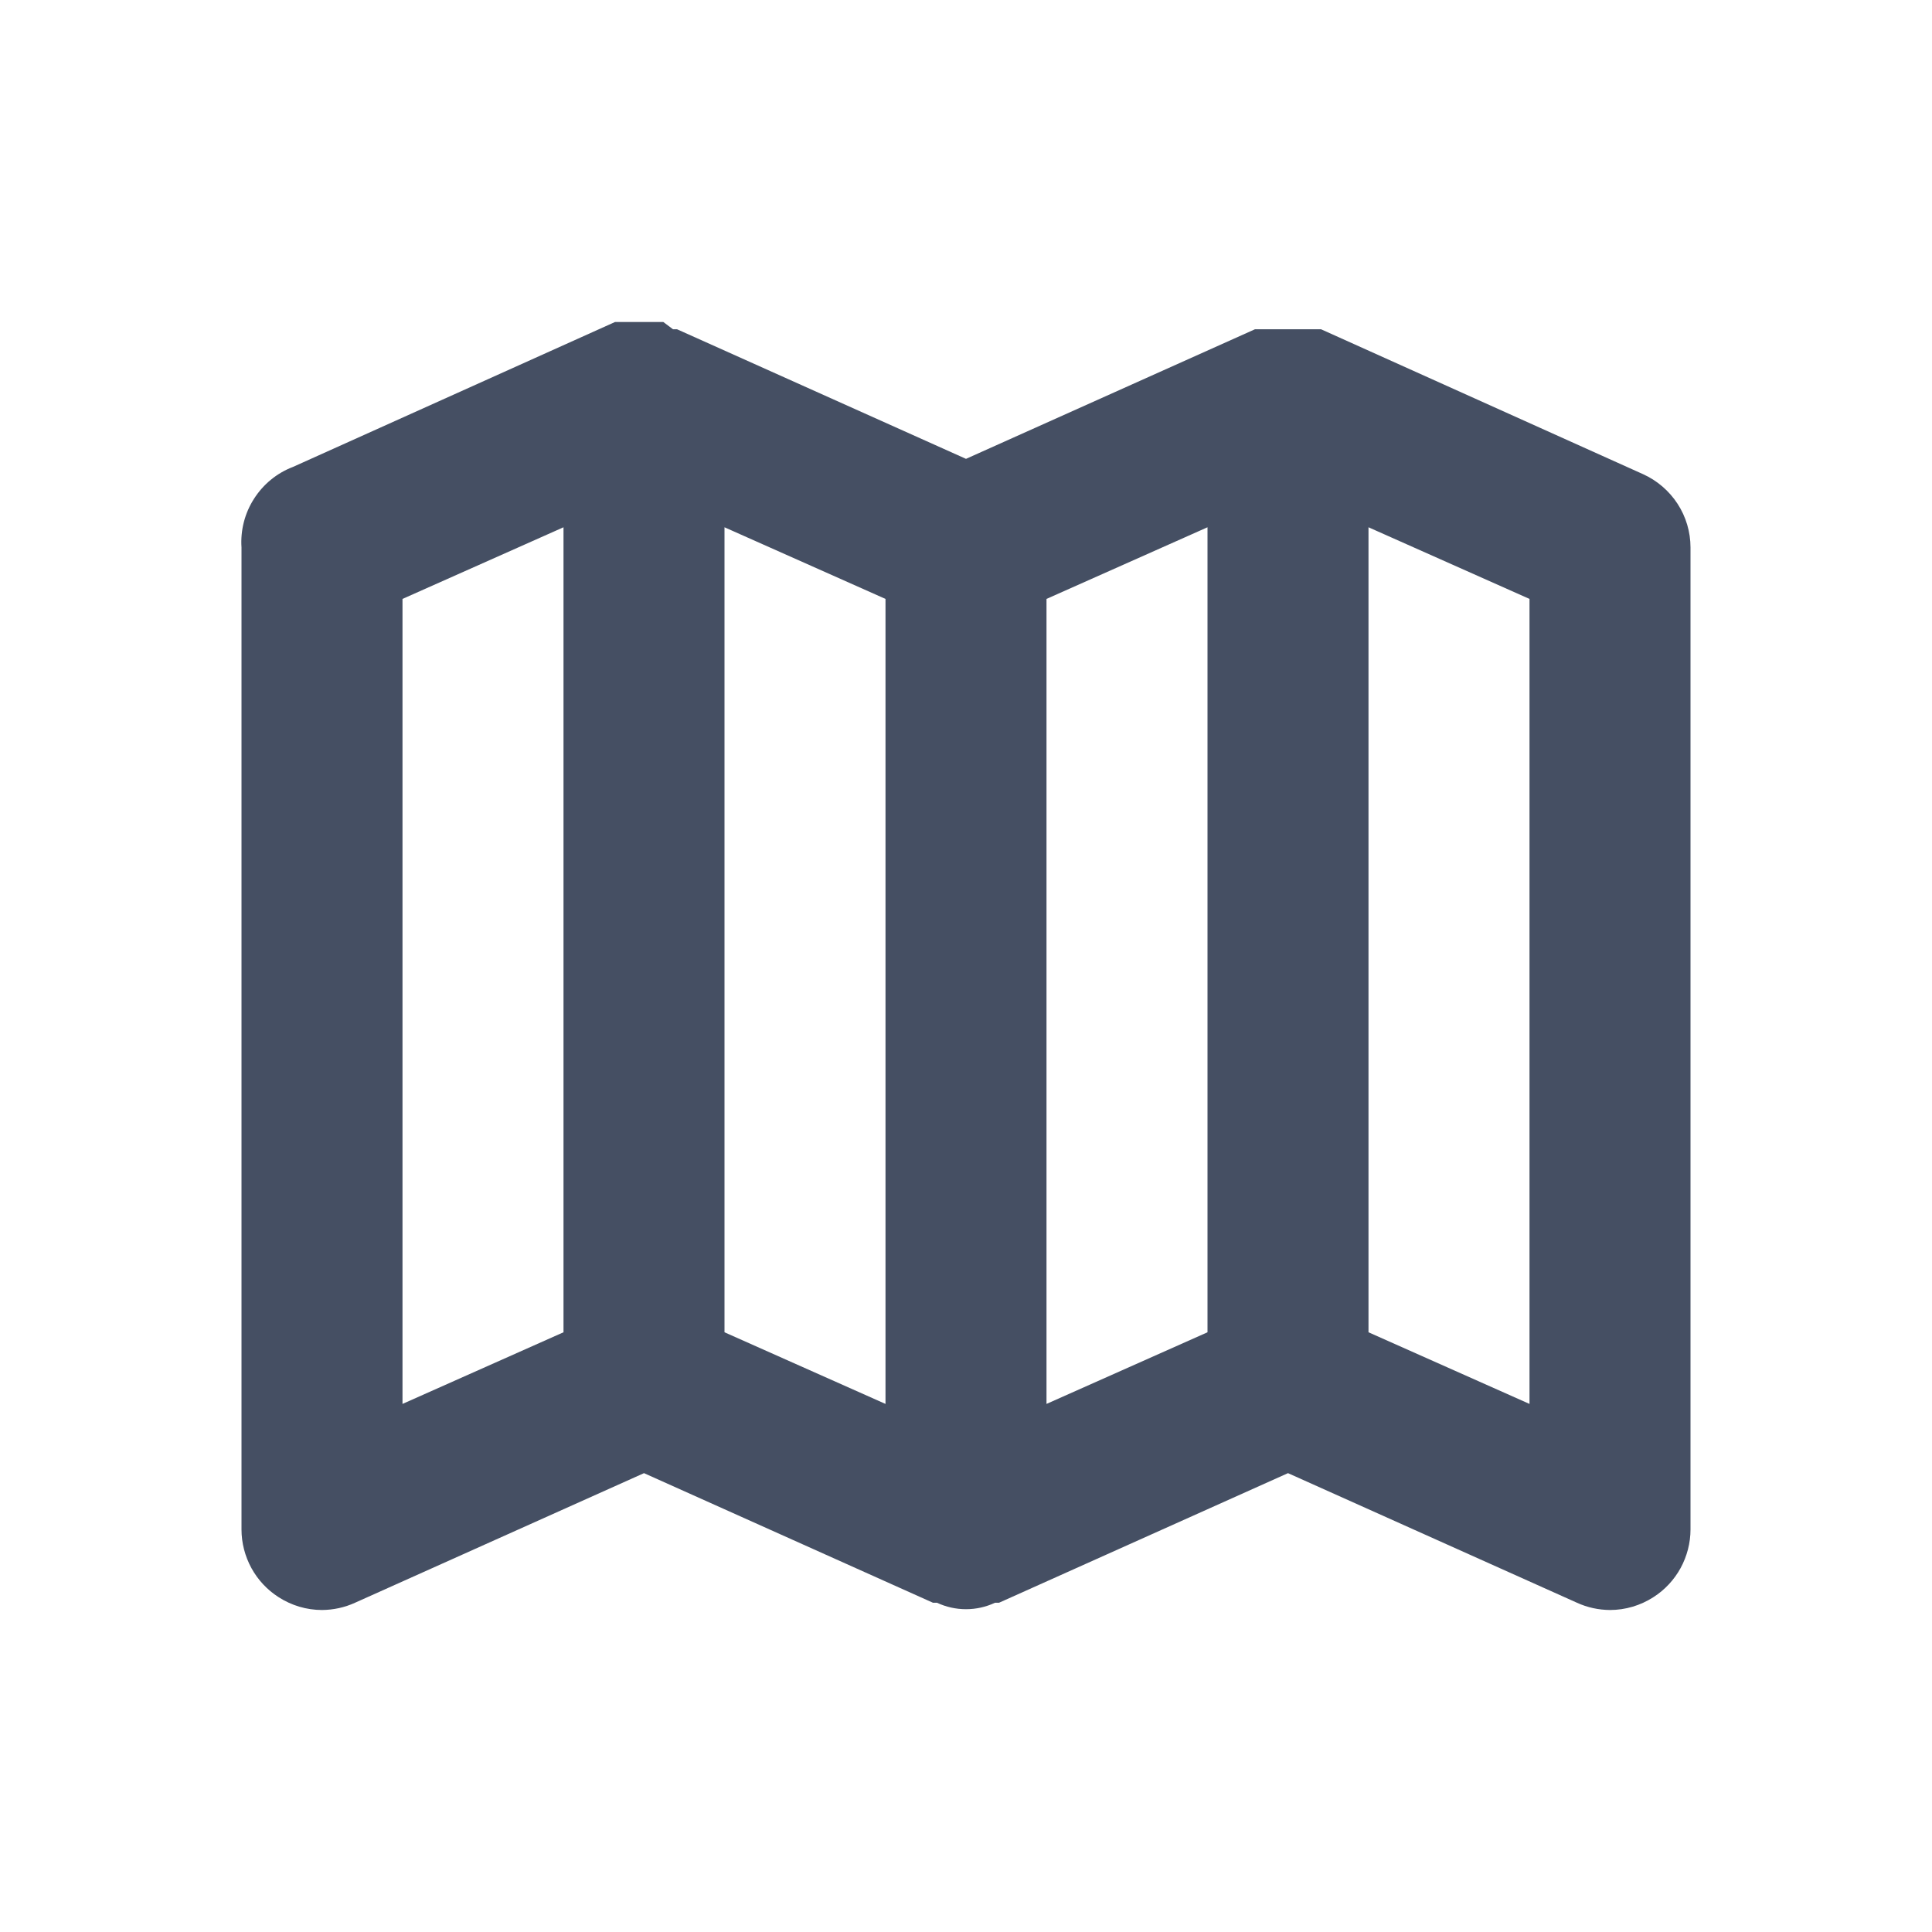 <svg width="24" height="24" viewBox="0 0 24 24" fill="none" xmlns="http://www.w3.org/2000/svg">
<path d="M20.41 5.89L16.41 4.09H15.59L12 5.7L8.41 4.09H8.36L8.24 4H7.64L3.64 5.8C3.44 5.876 3.271 6.015 3.156 6.195C3.04 6.375 2.986 6.587 3 6.8V19C3 19.167 3.043 19.332 3.123 19.479C3.203 19.625 3.319 19.75 3.46 19.84C3.621 19.944 3.808 20 4 20C4.141 19.999 4.281 19.969 4.41 19.91L8 18.3L11.59 19.91H11.64C11.753 19.963 11.876 19.99 12 19.99C12.124 19.99 12.247 19.963 12.36 19.91H12.41L16 18.3L19.59 19.91C19.719 19.969 19.858 19.999 20 20C20.192 20 20.379 19.944 20.54 19.84C20.681 19.75 20.797 19.625 20.877 19.479C20.957 19.332 21 19.167 21 19V6.8C21 6.608 20.944 6.419 20.839 6.258C20.734 6.097 20.585 5.969 20.41 5.89ZM5 7.44L7 6.55V16.55L5 17.44V7.44ZM9 6.55L11 7.44V17.44L9 16.55V6.55ZM13 7.44L15 6.55V16.55L13 17.44V7.44ZM19 17.44L17 16.55V6.55L19 7.44V17.44Z" fill="#454F63"/>
</svg>
